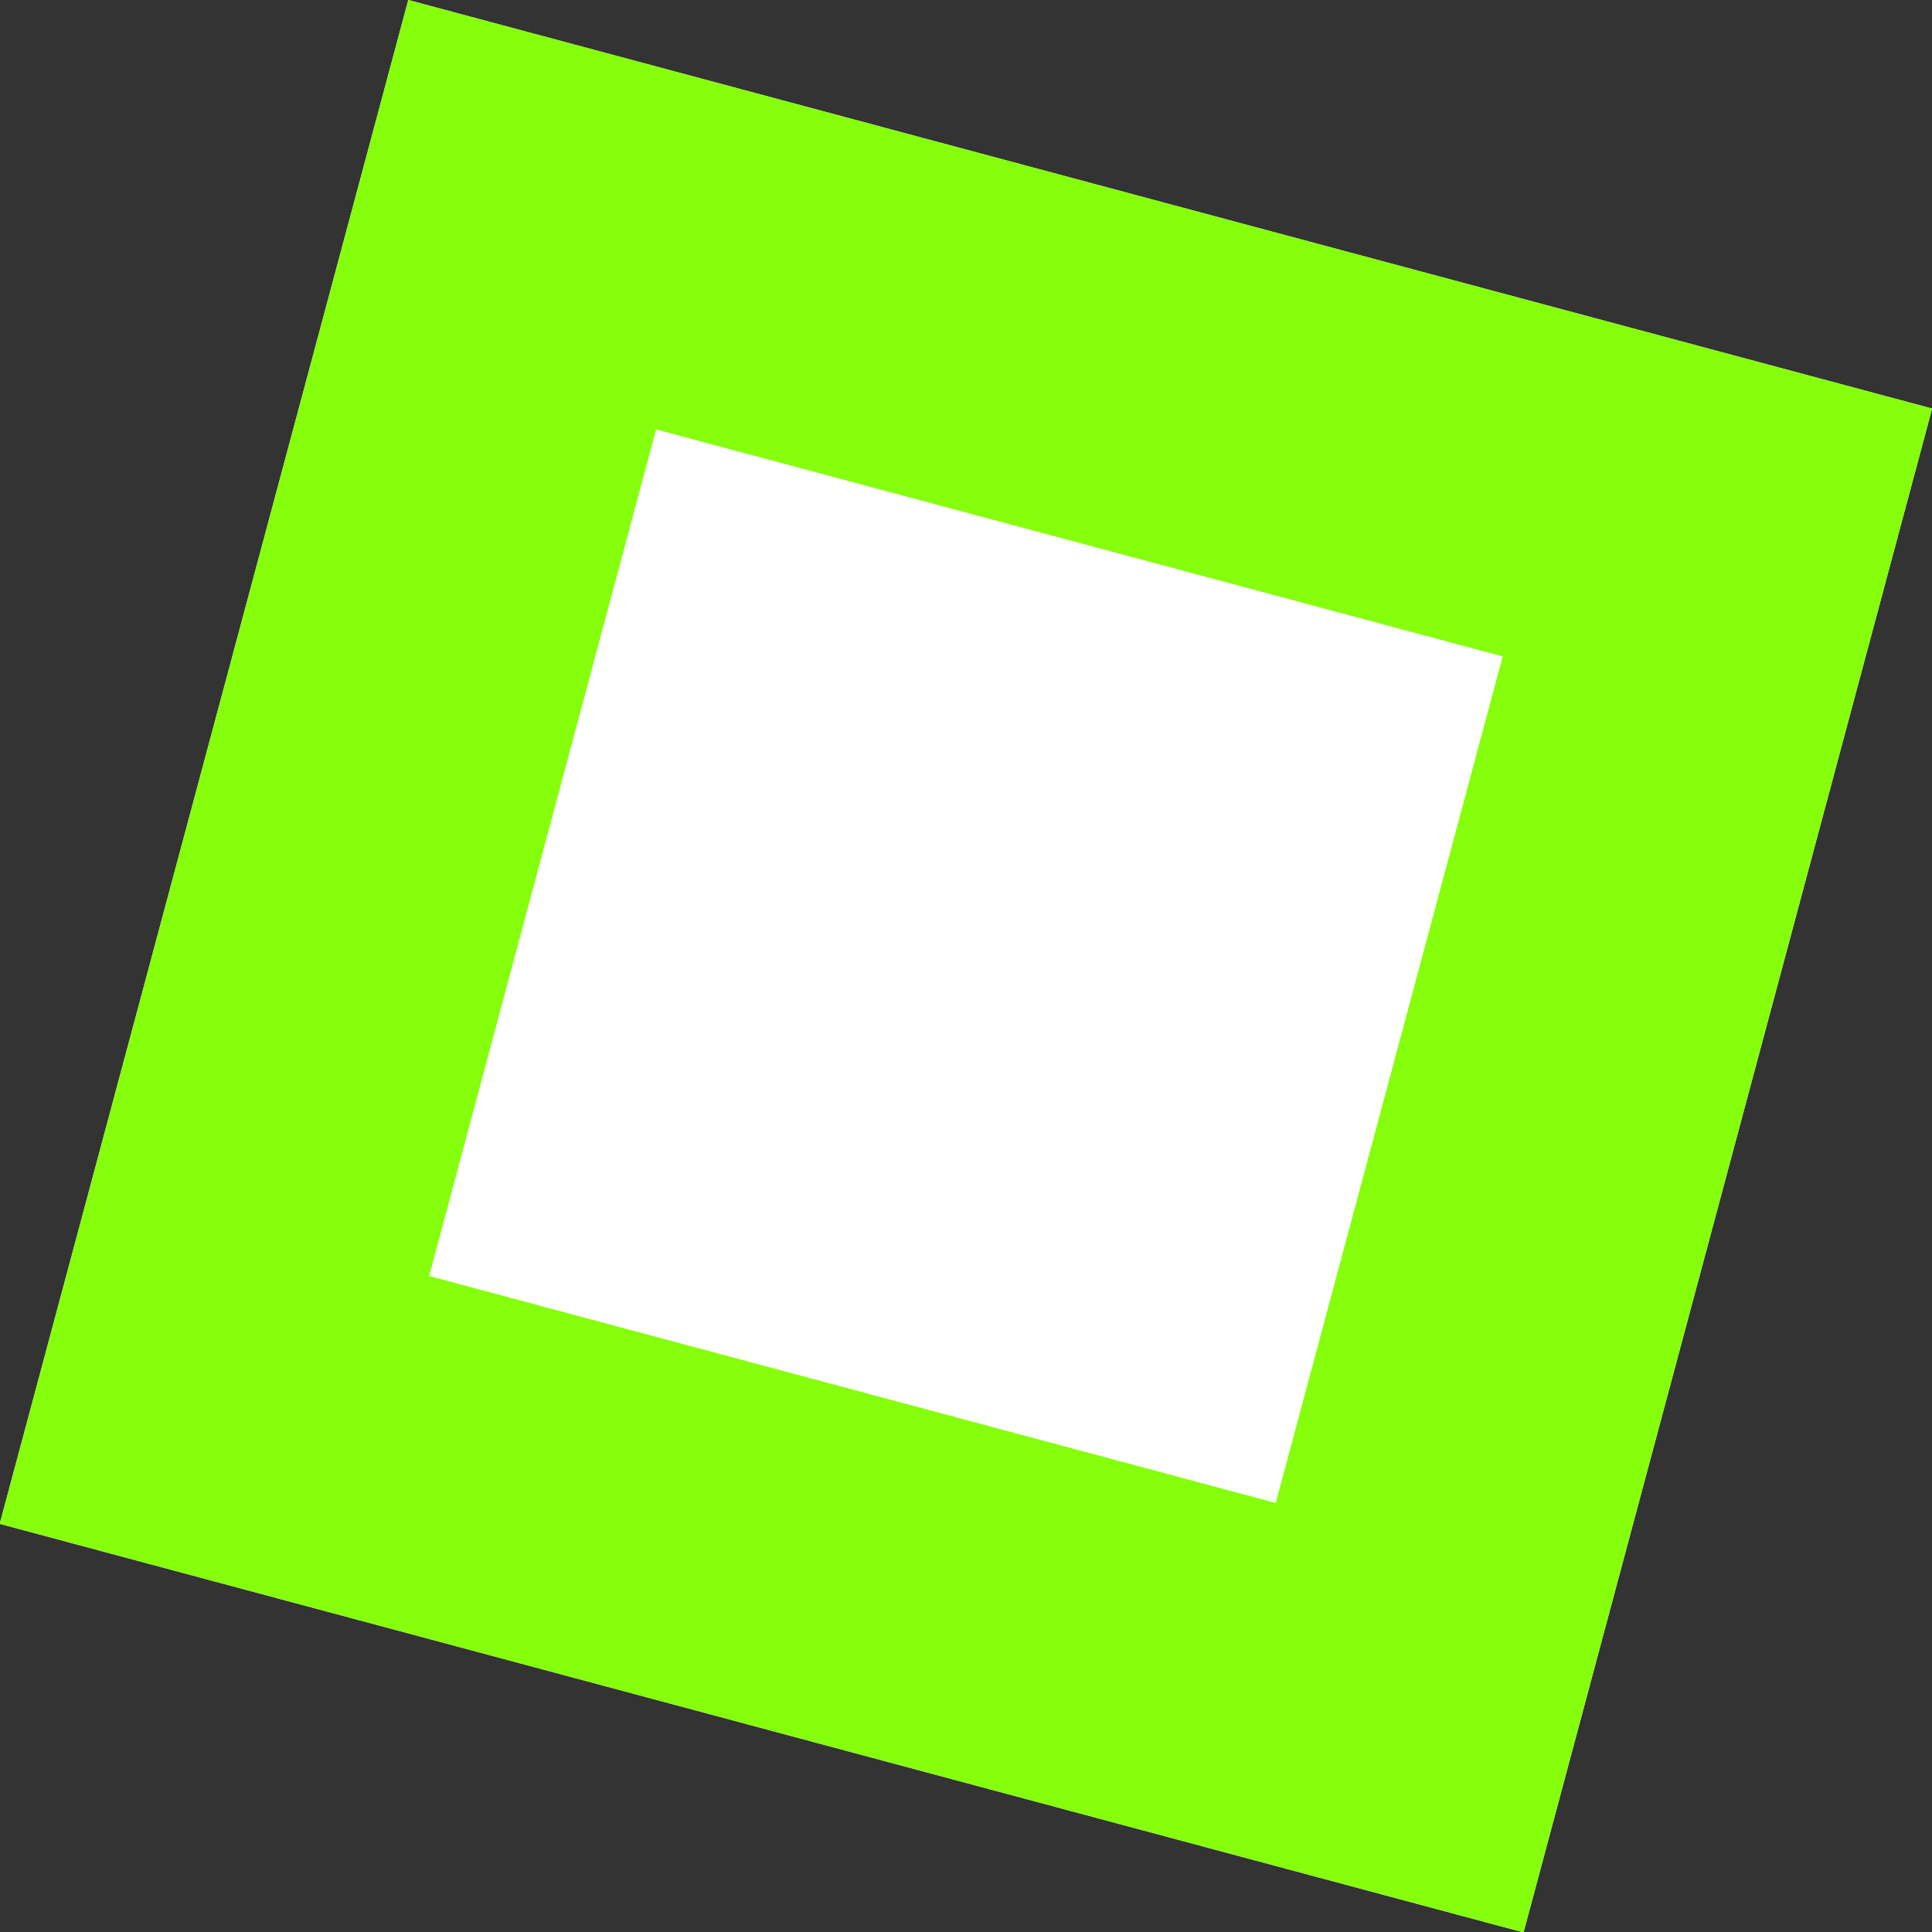 <svg xmlns="http://www.w3.org/2000/svg" width="33.068" height="33.068" viewBox="0 0 33.068 33.068">
  <rect x="0" y="0" width="33.068" height="33.068" fill="#333333" stroke="none"/>
  <g id="Rectangle_90" data-name="Rectangle 90" transform="matrix(0.966, 0.259, -0.259, 0.966, 6.988, 0)" fill="#fff" stroke="#85ff0c" stroke-width="6">
    <rect width="27" height="27" stroke="none"/>
    <rect x="3" y="3" width="21" height="21" fill="none"/>
  </g>
</svg>
